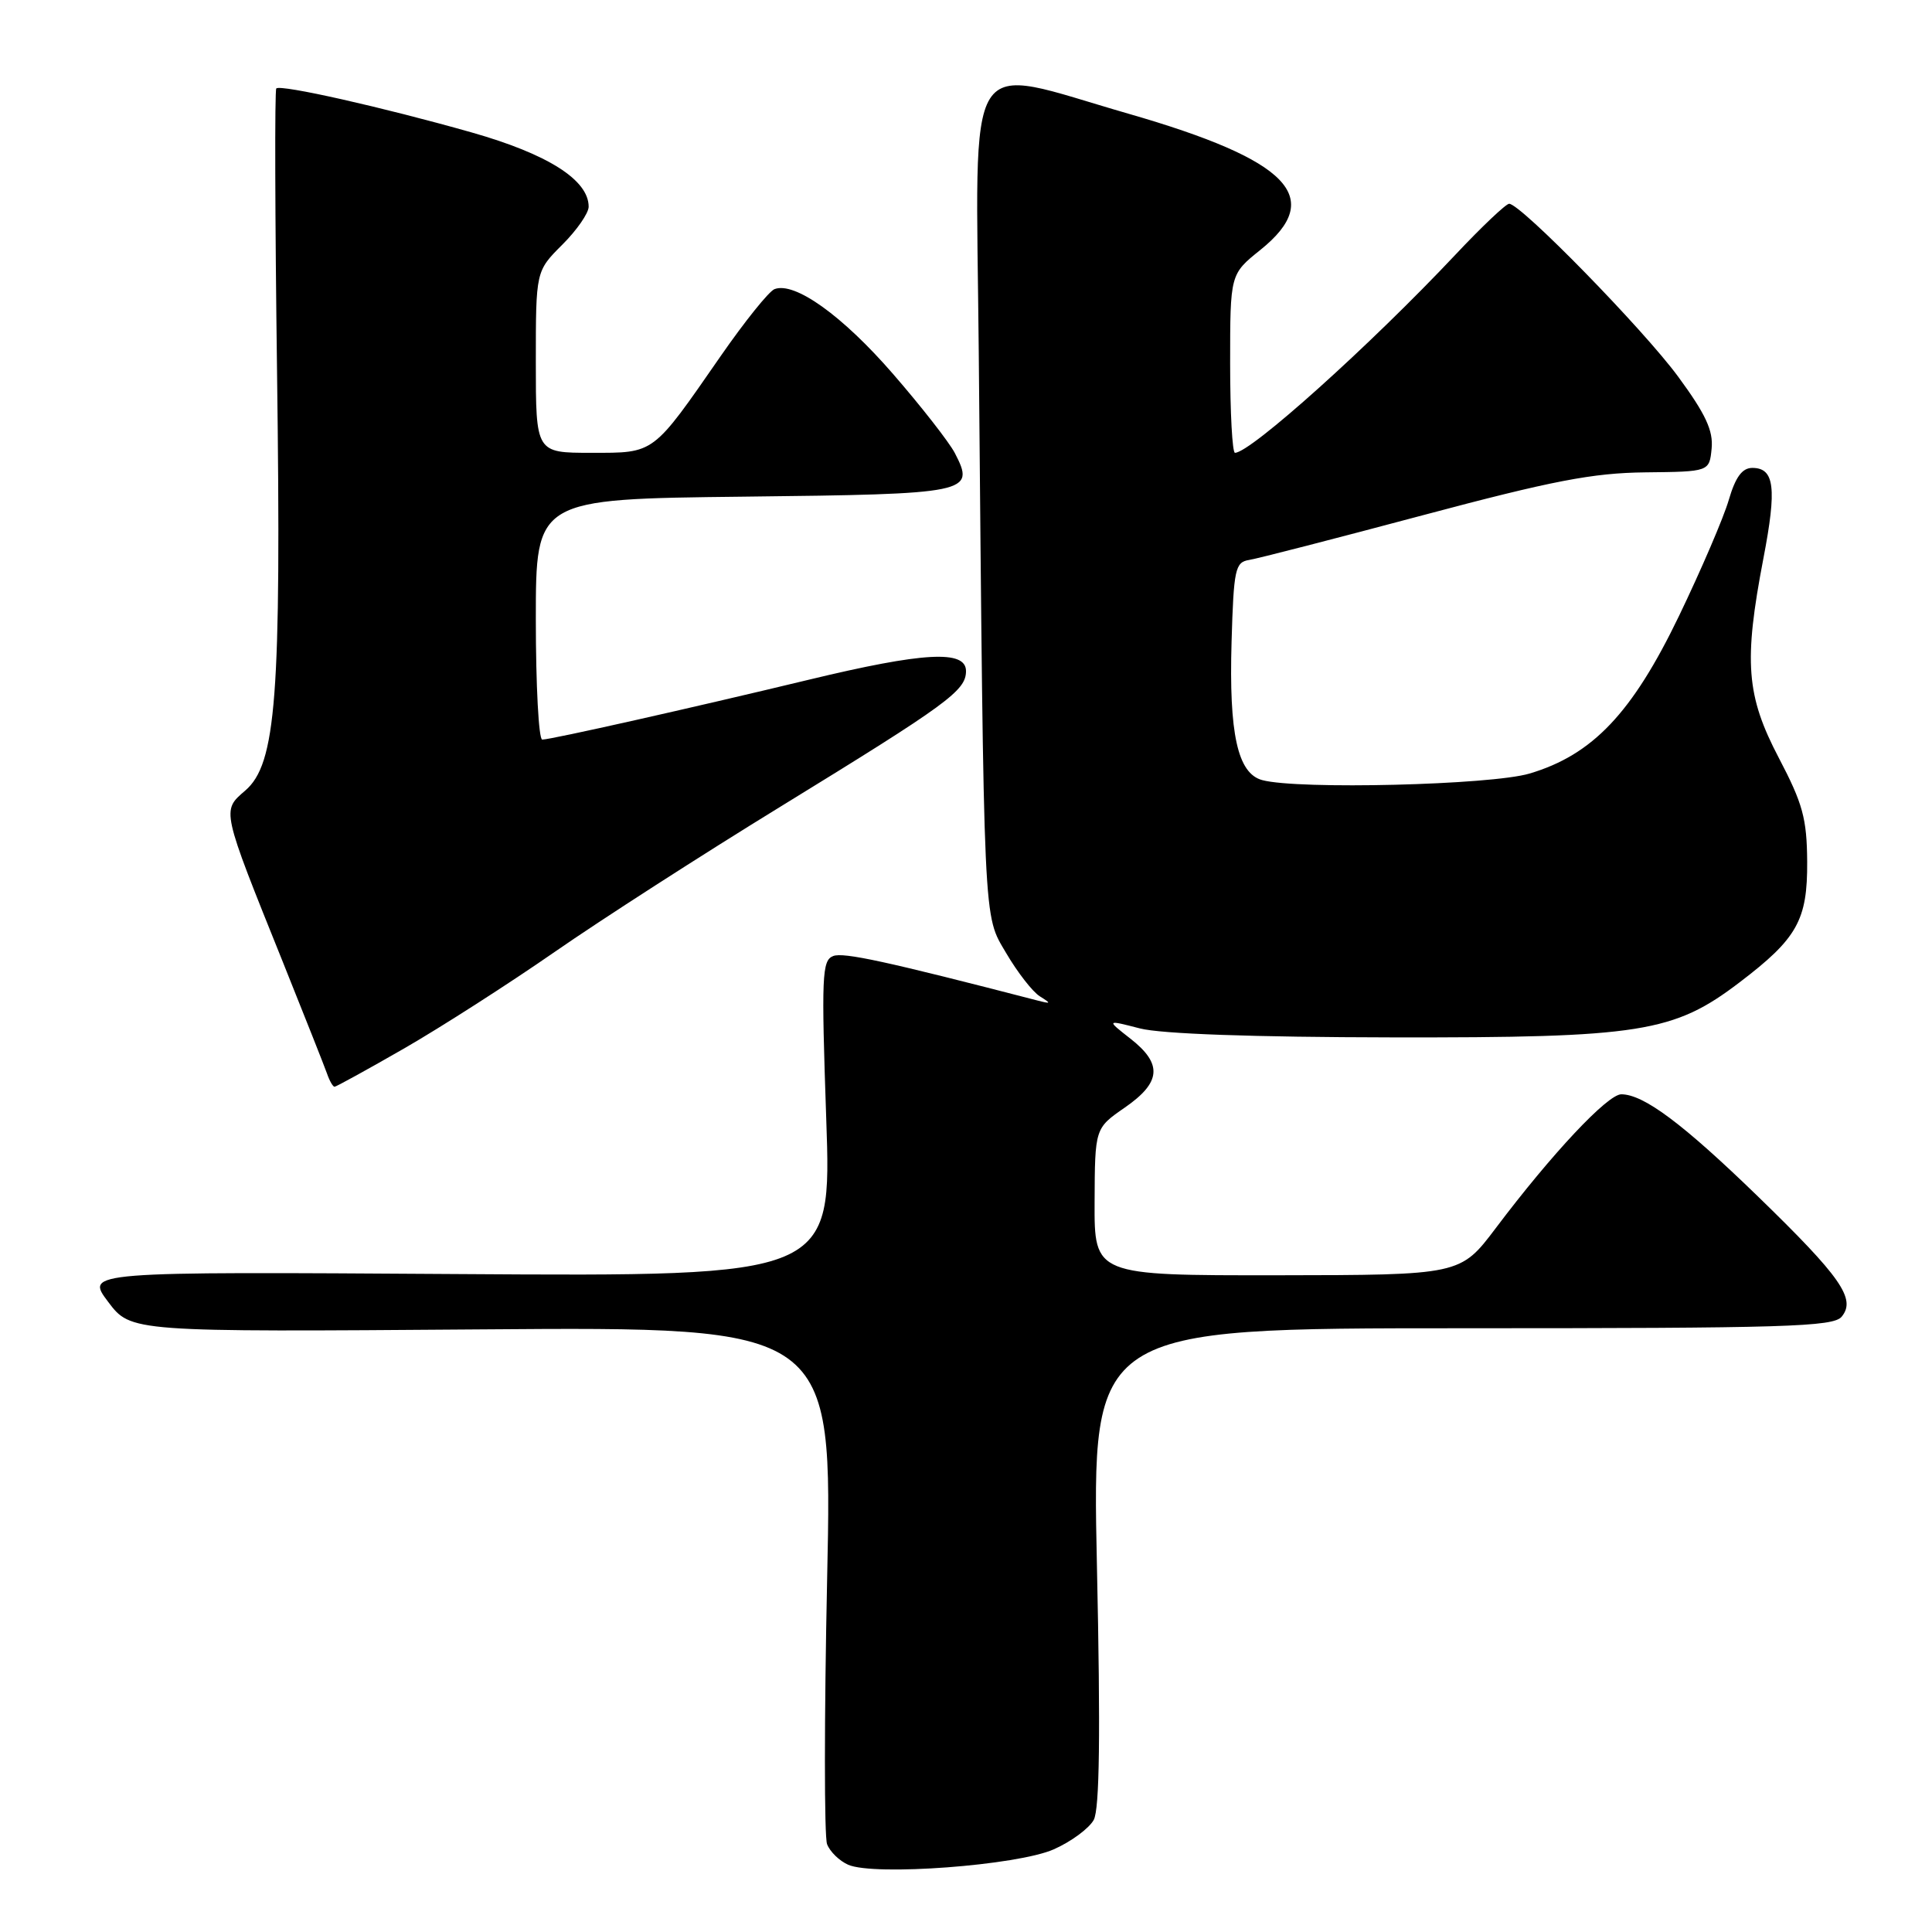 <?xml version="1.0" encoding="UTF-8" standalone="no"?>
<!DOCTYPE svg PUBLIC "-//W3C//DTD SVG 1.1//EN" "http://www.w3.org/Graphics/SVG/1.1/DTD/svg11.dtd" >
<svg xmlns="http://www.w3.org/2000/svg" xmlns:xlink="http://www.w3.org/1999/xlink" version="1.1" viewBox="0 0 256 256">
 <g >
 <path fill="currentColor"
d=" M 139.62 245.05 C 141.94 244.03 144.32 242.26 144.93 241.14 C 145.70 239.69 145.83 229.74 145.35 207.54 C 144.68 176.00 144.68 176.00 193.72 176.00 C 236.57 176.00 242.92 175.81 244.03 174.47 C 245.97 172.12 243.96 169.24 232.92 158.52 C 223.00 148.90 217.80 145.01 214.83 145.00 C 213.02 145.00 205.64 152.85 198.20 162.73 C 193.50 168.95 193.50 168.95 169.25 168.98 C 145.00 169.00 145.00 169.00 145.04 159.25 C 145.08 149.50 145.08 149.50 149.04 146.76 C 153.87 143.42 154.07 140.98 149.79 137.63 C 146.58 135.12 146.58 135.12 151.04 136.27 C 153.87 137.00 166.06 137.43 184.50 137.46 C 217.42 137.51 221.77 136.82 230.51 130.16 C 238.15 124.35 239.51 121.92 239.46 114.17 C 239.42 108.46 238.88 106.49 235.71 100.44 C 231.38 92.18 231.03 87.72 233.66 73.99 C 235.46 64.64 235.13 62.00 232.19 62.00 C 230.85 62.00 229.96 63.21 229.07 66.25 C 228.39 68.59 225.42 75.50 222.48 81.61 C 216.28 94.48 211.03 100.02 202.67 102.50 C 197.56 104.02 172.02 104.65 167.26 103.37 C 163.99 102.50 162.83 97.24 163.19 85.01 C 163.47 75.42 163.67 74.50 165.50 74.20 C 166.60 74.03 176.95 71.36 188.50 68.28 C 205.72 63.69 211.03 62.67 218.00 62.59 C 226.50 62.50 226.50 62.50 226.80 59.43 C 227.03 57.07 226.01 54.87 222.38 49.93 C 217.77 43.65 201.50 27.00 199.97 27.00 C 199.55 27.00 196.34 30.04 192.85 33.75 C 181.56 45.75 165.70 60.00 163.64 60.00 C 163.29 60.00 163.00 54.68 163.00 48.17 C 163.00 36.33 163.00 36.33 167.00 33.12 C 175.65 26.17 170.84 21.21 149.50 15.06 C 127.40 8.69 129.31 5.65 129.69 46.63 C 130.39 123.95 130.26 121.06 133.33 126.30 C 134.82 128.84 136.82 131.41 137.77 132.01 C 139.32 132.98 139.29 133.04 137.50 132.58 C 117.46 127.39 111.77 126.15 110.40 126.68 C 108.91 127.25 108.83 129.33 109.48 148.22 C 110.21 169.14 110.21 169.14 60.76 168.82 C 11.31 168.50 11.31 168.50 14.33 172.50 C 17.34 176.50 17.34 176.50 63.83 176.15 C 110.31 175.80 110.31 175.80 109.60 209.18 C 109.21 227.54 109.21 243.37 109.59 244.36 C 109.97 245.36 111.23 246.58 112.39 247.09 C 115.84 248.60 134.81 247.18 139.62 245.05 Z  M 53.61 138.89 C 58.50 136.07 67.45 130.33 73.49 126.14 C 79.54 121.94 93.04 113.25 103.49 106.84 C 125.59 93.27 128.00 91.52 128.00 88.92 C 128.00 86.09 122.39 86.40 107.20 90.06 C 91.64 93.81 73.00 98.00 71.85 98.00 C 71.38 98.00 71.00 90.83 71.00 82.06 C 71.00 66.12 71.00 66.12 98.54 65.81 C 128.57 65.47 129.26 65.33 126.52 60.03 C 125.78 58.61 122.10 53.89 118.34 49.56 C 111.63 41.82 105.30 37.29 102.63 38.31 C 101.89 38.59 98.69 42.58 95.51 47.16 C 86.39 60.31 86.81 60.00 78.33 60.00 C 71.00 60.00 71.00 60.00 71.00 47.97 C 71.00 35.93 71.00 35.93 74.50 32.43 C 76.43 30.51 78.00 28.24 78.00 27.39 C 78.00 23.85 72.60 20.42 62.50 17.55 C 50.73 14.21 37.18 11.16 36.61 11.72 C 36.39 11.94 36.44 28.86 36.71 49.31 C 37.28 92.30 36.61 101.22 32.49 104.76 C 29.37 107.45 29.30 107.15 37.49 127.50 C 40.36 134.65 42.99 141.29 43.33 142.25 C 43.66 143.21 44.11 144.00 44.33 144.00 C 44.54 144.00 48.72 141.70 53.61 138.89 Z "/>
</g>
</svg>